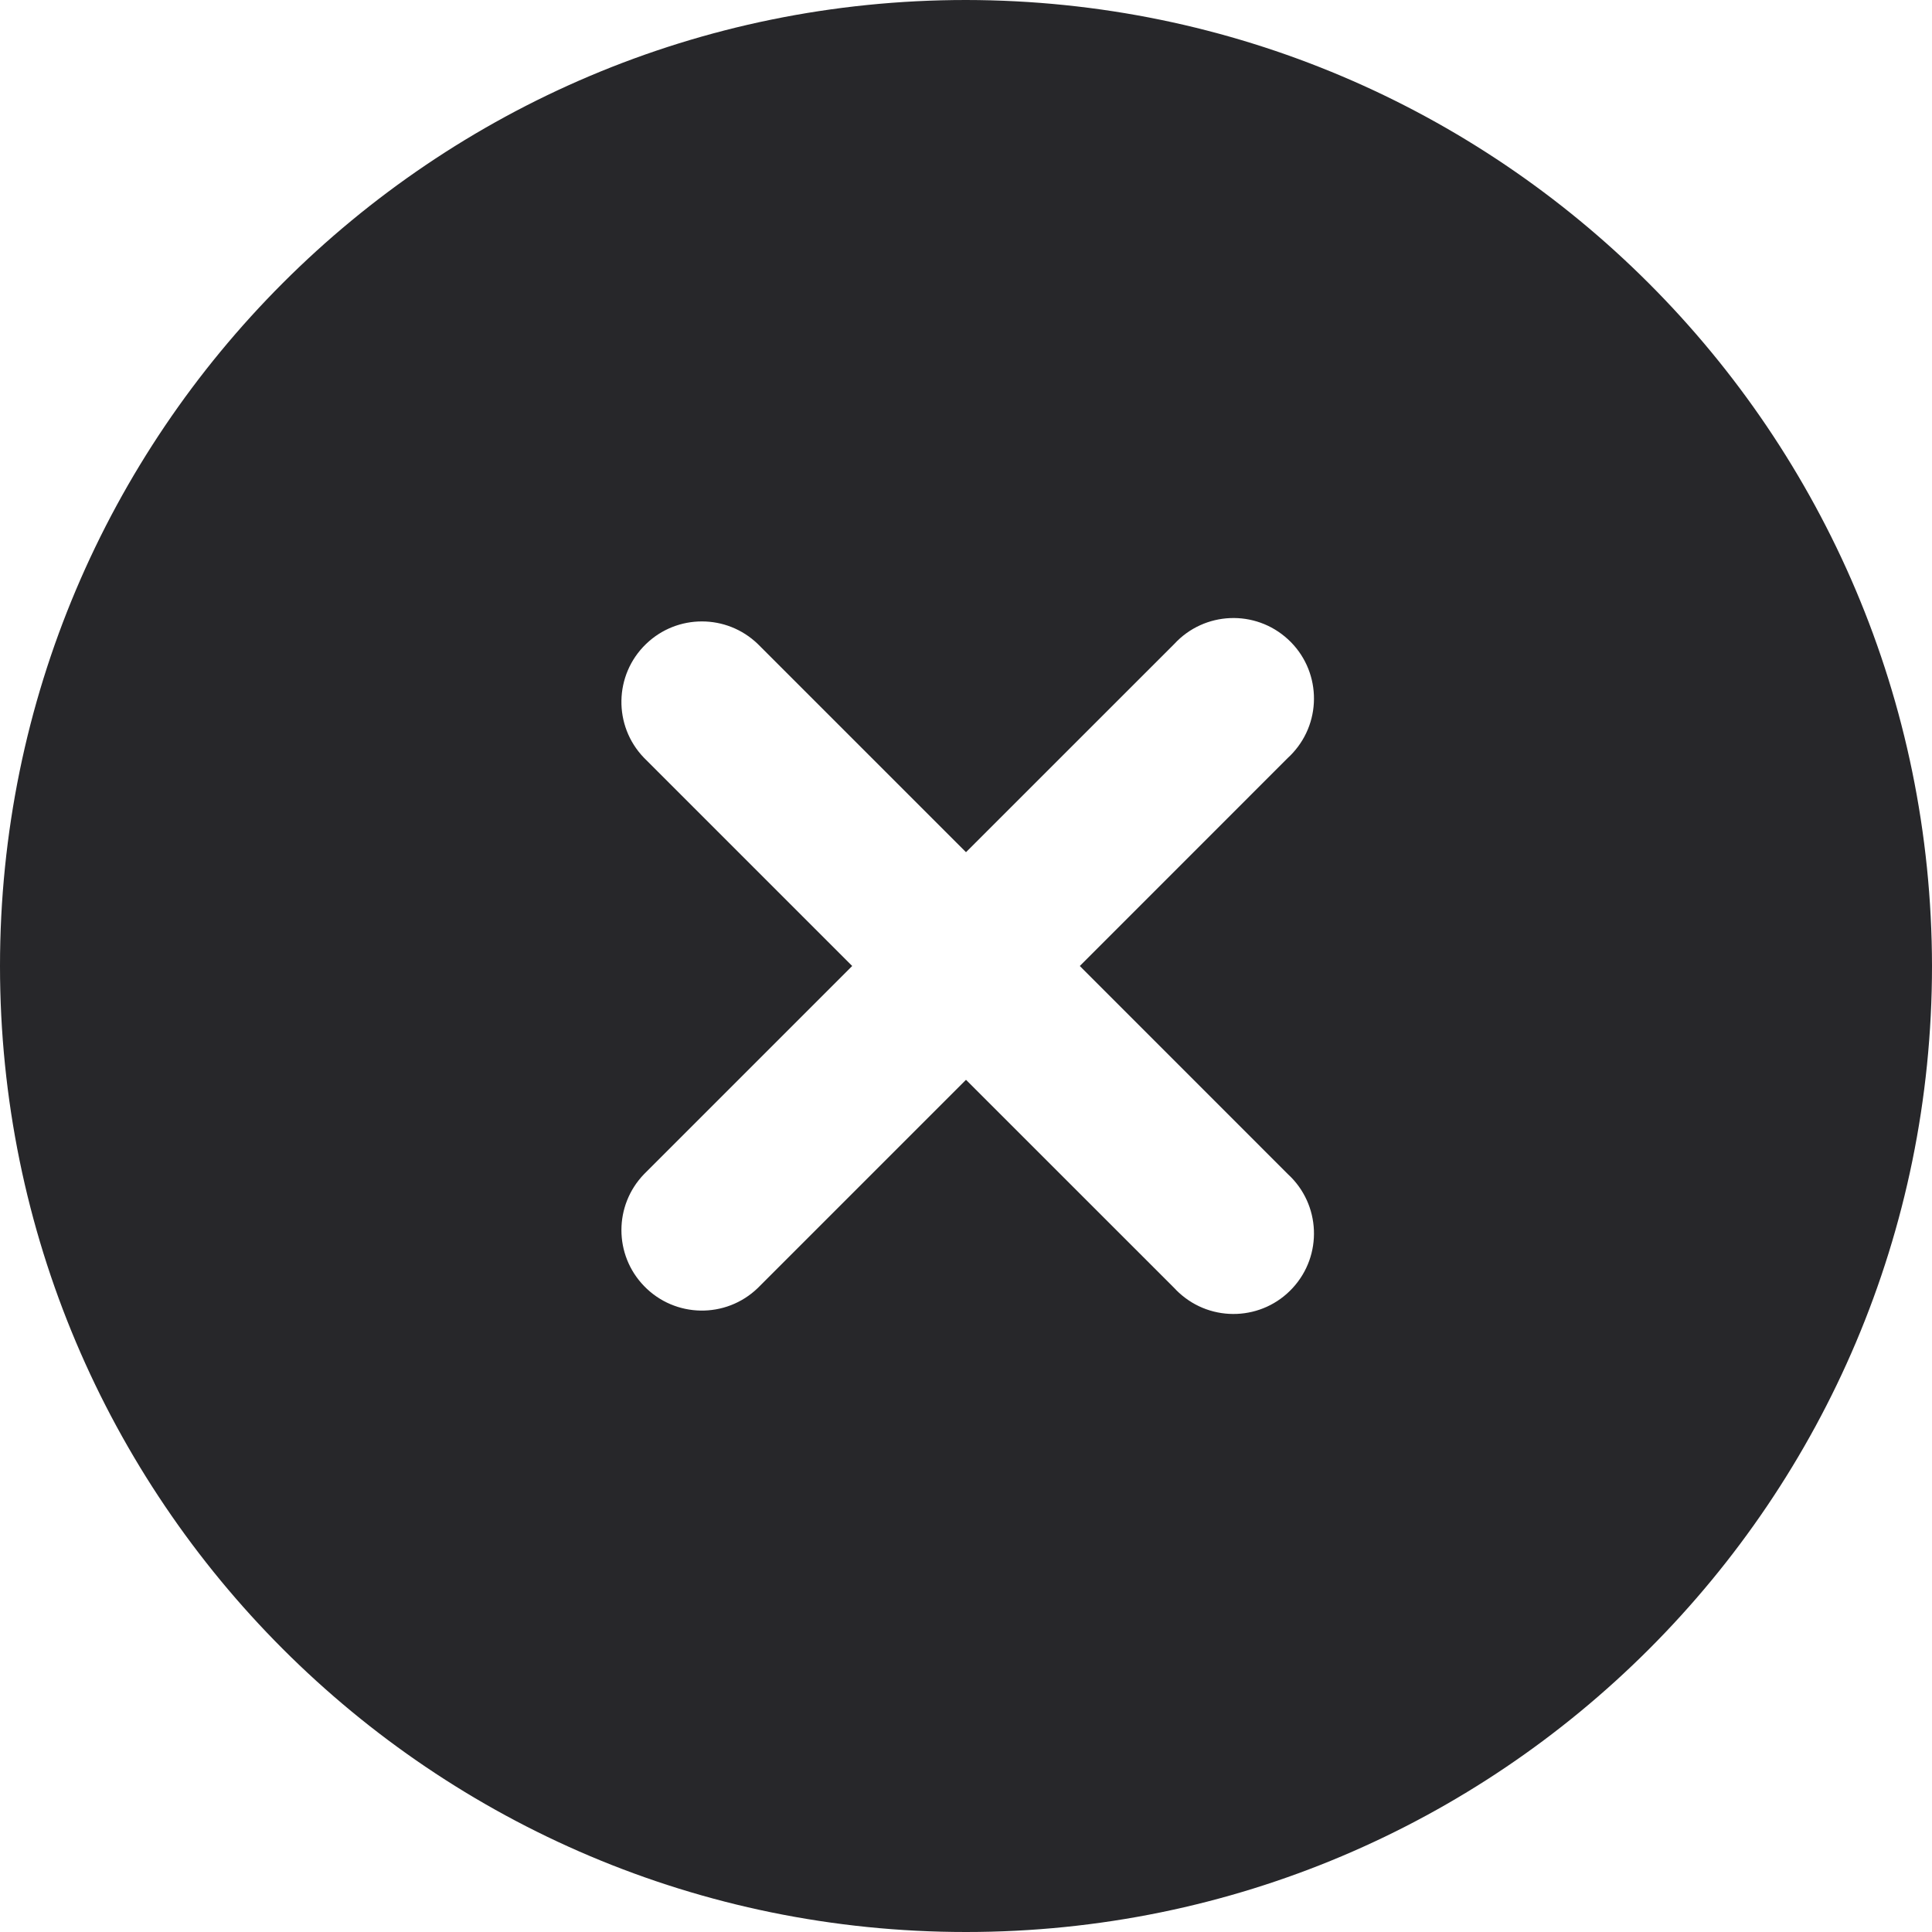<svg width="32" height="32" viewBox="0 0 32 32" fill="none" xmlns="http://www.w3.org/2000/svg">
<g clip-path="url(#clip0_182_17379)">
<path d="M16 0C7.163 0 0 7.163 0 16C0 24.837 7.163 32 16 32C24.837 32 32 24.837 32 16C31.99 7.167 24.833 0.01 16 0ZM21.333 19.449C21.875 19.948 21.91 20.791 21.411 21.333C20.913 21.875 20.069 21.91 19.527 21.411C19.5 21.387 19.474 21.36 19.449 21.333L16 17.885L12.552 21.333C12.022 21.845 11.178 21.83 10.667 21.3C10.168 20.784 10.168 19.965 10.667 19.448L14.115 16L10.667 12.552C10.155 12.022 10.17 11.178 10.7 10.667C11.216 10.168 12.035 10.168 12.552 10.667L16 14.115L19.449 10.667C19.948 10.125 20.791 10.09 21.333 10.589C21.875 11.087 21.91 11.931 21.411 12.473C21.387 12.5 21.36 12.526 21.333 12.551L17.885 16L21.333 19.449Z" fill="#27272A"/>
</g>
<defs>
<clipPath id="clip0_182_17379">
<rect width="32" height="32" fill="white"/>
</clipPath>
</defs>
</svg>
